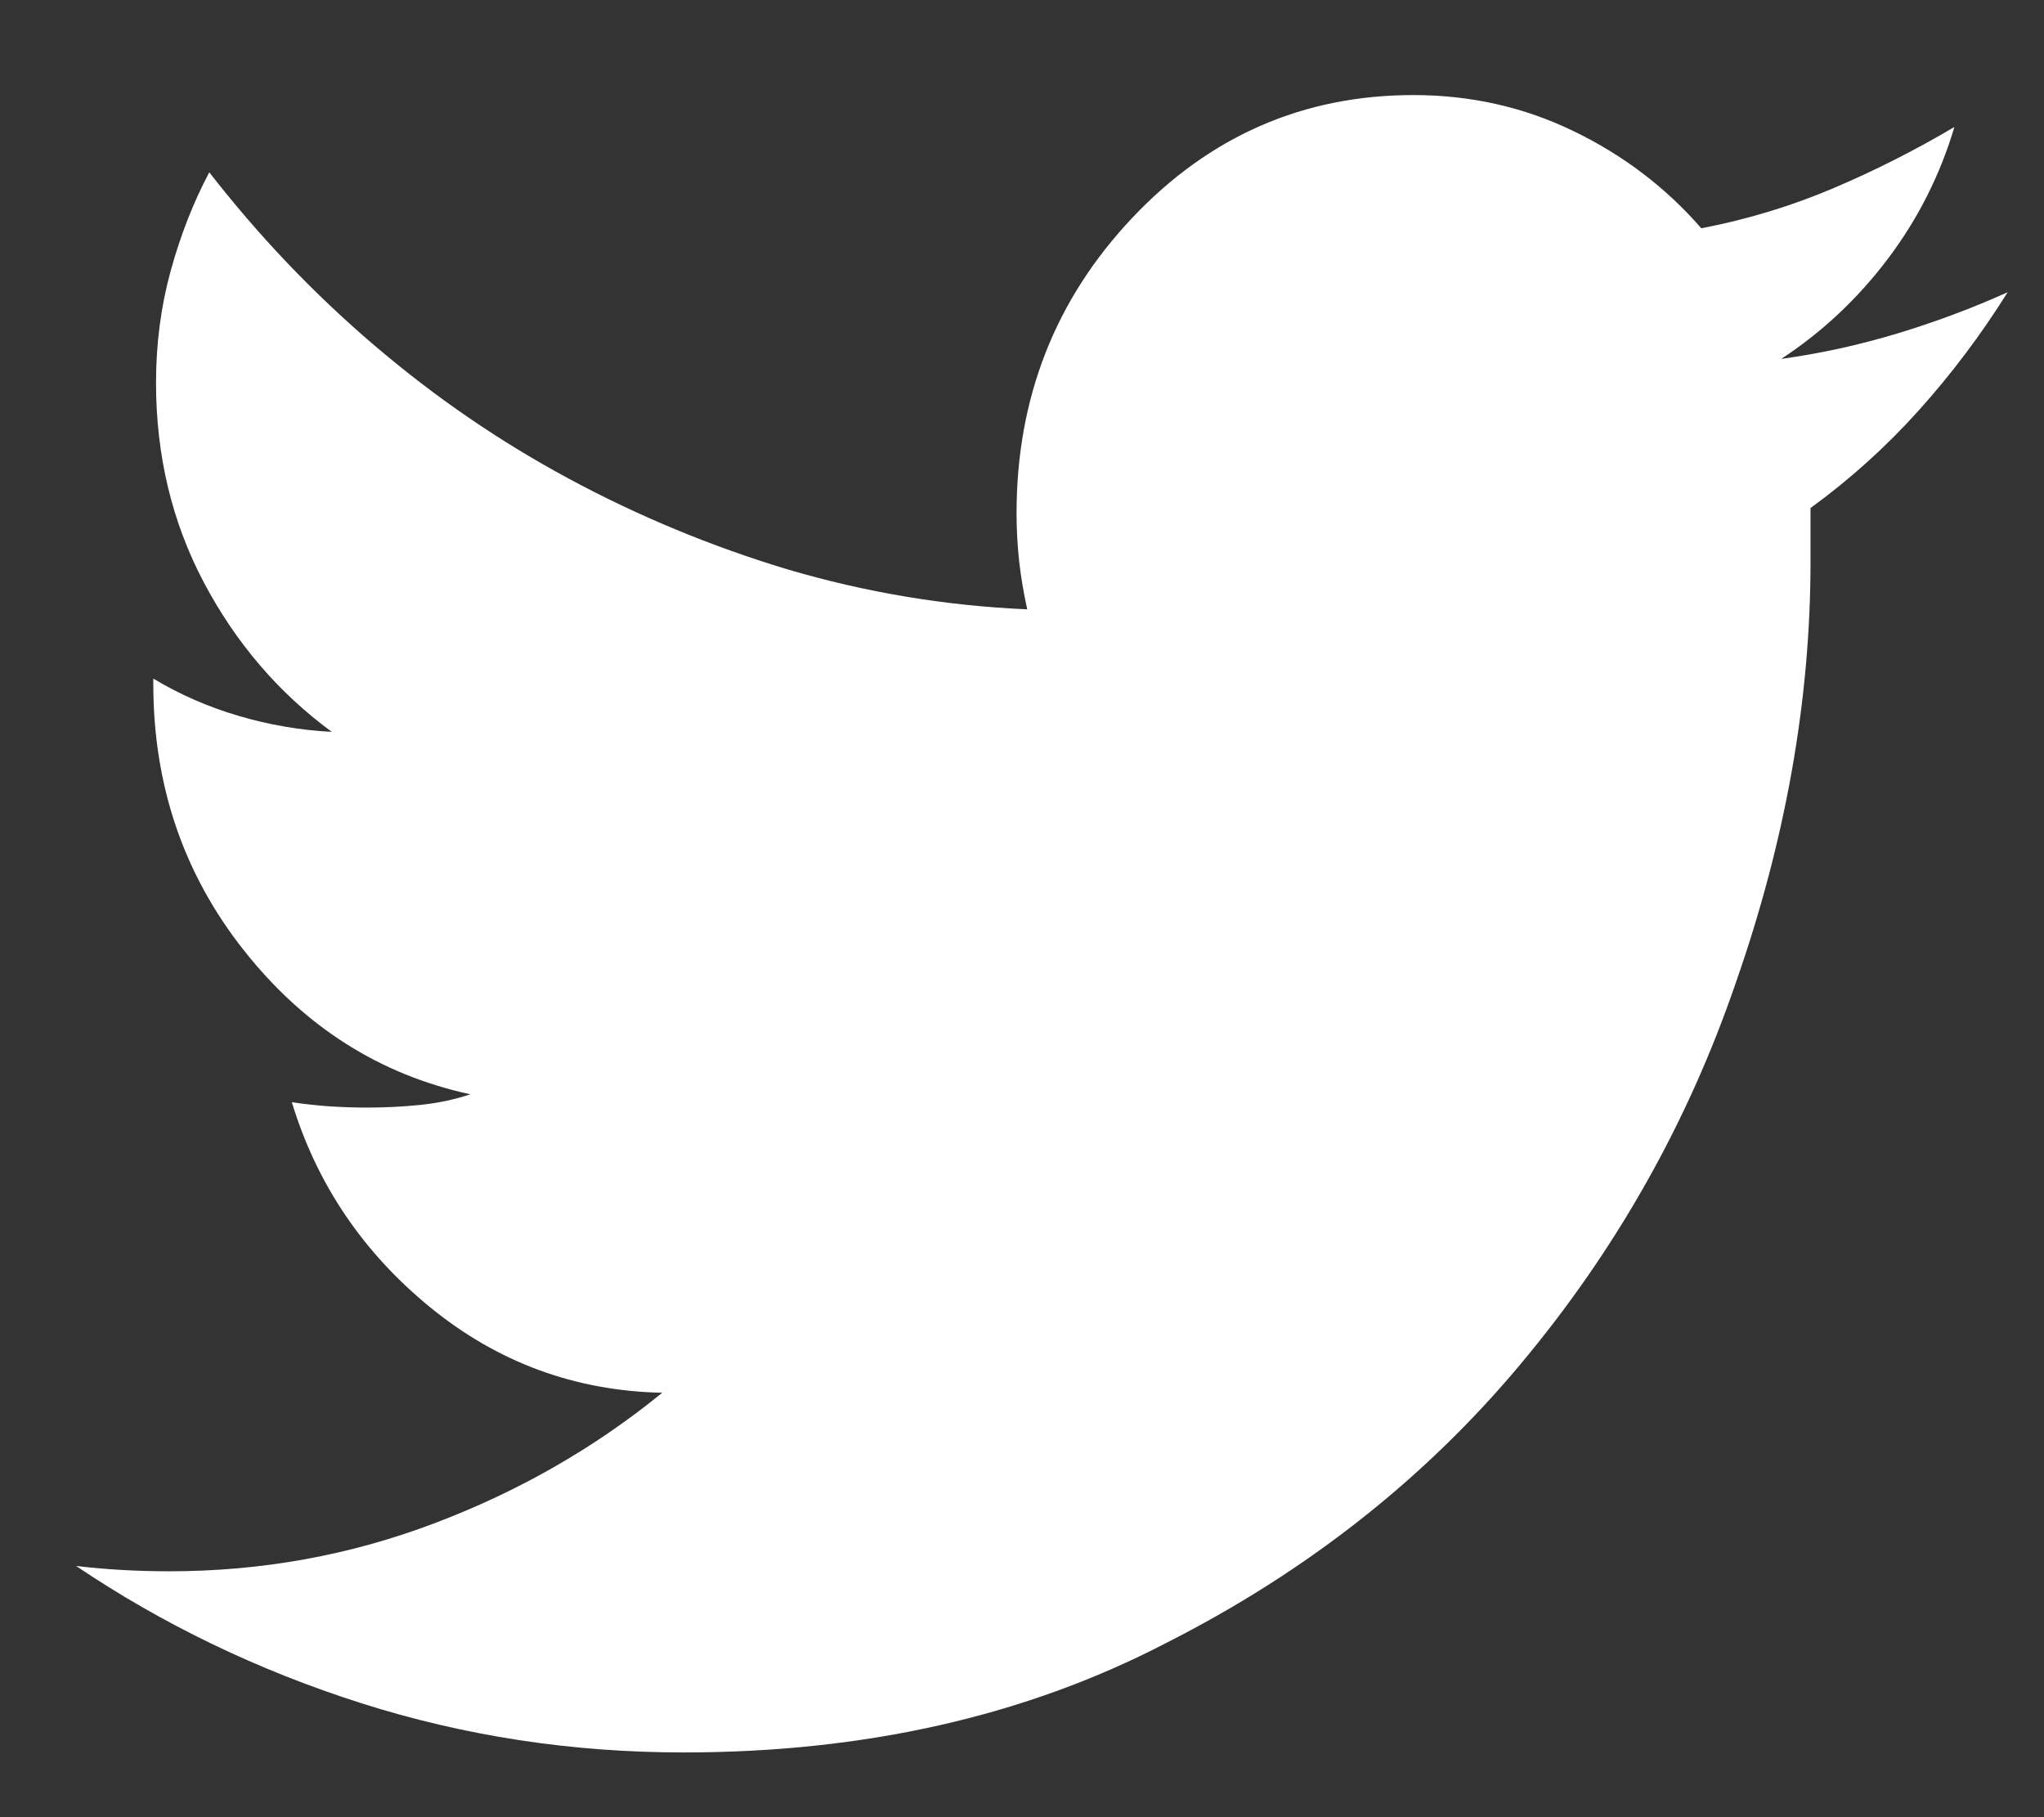 <svg width="18" height="16" viewBox="0 0 18 16" fill="none" xmlns="http://www.w3.org/2000/svg">
<rect x="0" y="0" width="18" height="16" fill="#333333" stroke="none"/>
<path d="M15.686 3.16C16.045 2.925 16.358 2.632 16.624 2.28C16.89 1.928 17.085 1.541 17.211 1.118C16.866 1.322 16.511 1.502 16.143 1.658C15.775 1.814 15.388 1.932 14.982 2.01C14.669 1.65 14.293 1.365 13.856 1.154C13.418 0.942 12.948 0.837 12.448 0.837C11.478 0.837 10.653 1.197 9.973 1.916C9.292 2.636 8.952 3.504 8.952 4.52C8.952 4.661 8.96 4.802 8.975 4.943C8.991 5.083 9.015 5.224 9.046 5.365C8.326 5.334 7.623 5.216 6.934 5.013C6.262 4.81 5.62 4.544 5.01 4.215C4.4 3.887 3.83 3.496 3.298 3.042C2.766 2.589 2.281 2.08 1.843 1.517C1.702 1.783 1.589 2.072 1.503 2.385C1.417 2.698 1.374 3.027 1.374 3.371C1.374 4.012 1.515 4.599 1.796 5.13C2.078 5.662 2.453 6.1 2.922 6.444C2.641 6.429 2.367 6.382 2.101 6.303C1.835 6.225 1.585 6.116 1.35 5.975V6.022C1.35 6.913 1.616 7.696 2.148 8.368C2.68 9.041 3.345 9.463 4.142 9.635C4.002 9.682 3.853 9.713 3.697 9.729C3.54 9.745 3.384 9.752 3.227 9.752C3.118 9.752 3.008 9.748 2.899 9.741C2.789 9.733 2.68 9.721 2.57 9.705C2.789 10.425 3.196 11.027 3.79 11.512C4.385 11.997 5.065 12.247 5.832 12.263C5.237 12.748 4.569 13.131 3.826 13.412C3.083 13.694 2.304 13.835 1.491 13.835C1.35 13.835 1.21 13.831 1.069 13.823C0.928 13.815 0.795 13.803 0.67 13.788C1.436 14.304 2.273 14.707 3.18 14.996C4.088 15.285 5.034 15.43 6.019 15.43C7.615 15.43 9.03 15.11 10.266 14.468C11.502 13.842 12.542 13.025 13.386 12.016C14.231 11.008 14.864 9.885 15.287 8.65C15.725 7.398 15.944 6.163 15.944 4.943C15.944 4.864 15.944 4.786 15.944 4.708C15.944 4.63 15.944 4.552 15.944 4.473C16.288 4.223 16.605 3.938 16.894 3.617C17.183 3.296 17.445 2.948 17.68 2.573C17.367 2.714 17.043 2.835 16.706 2.937C16.37 3.038 16.03 3.113 15.686 3.16Z" fill="white"/>
</svg>
